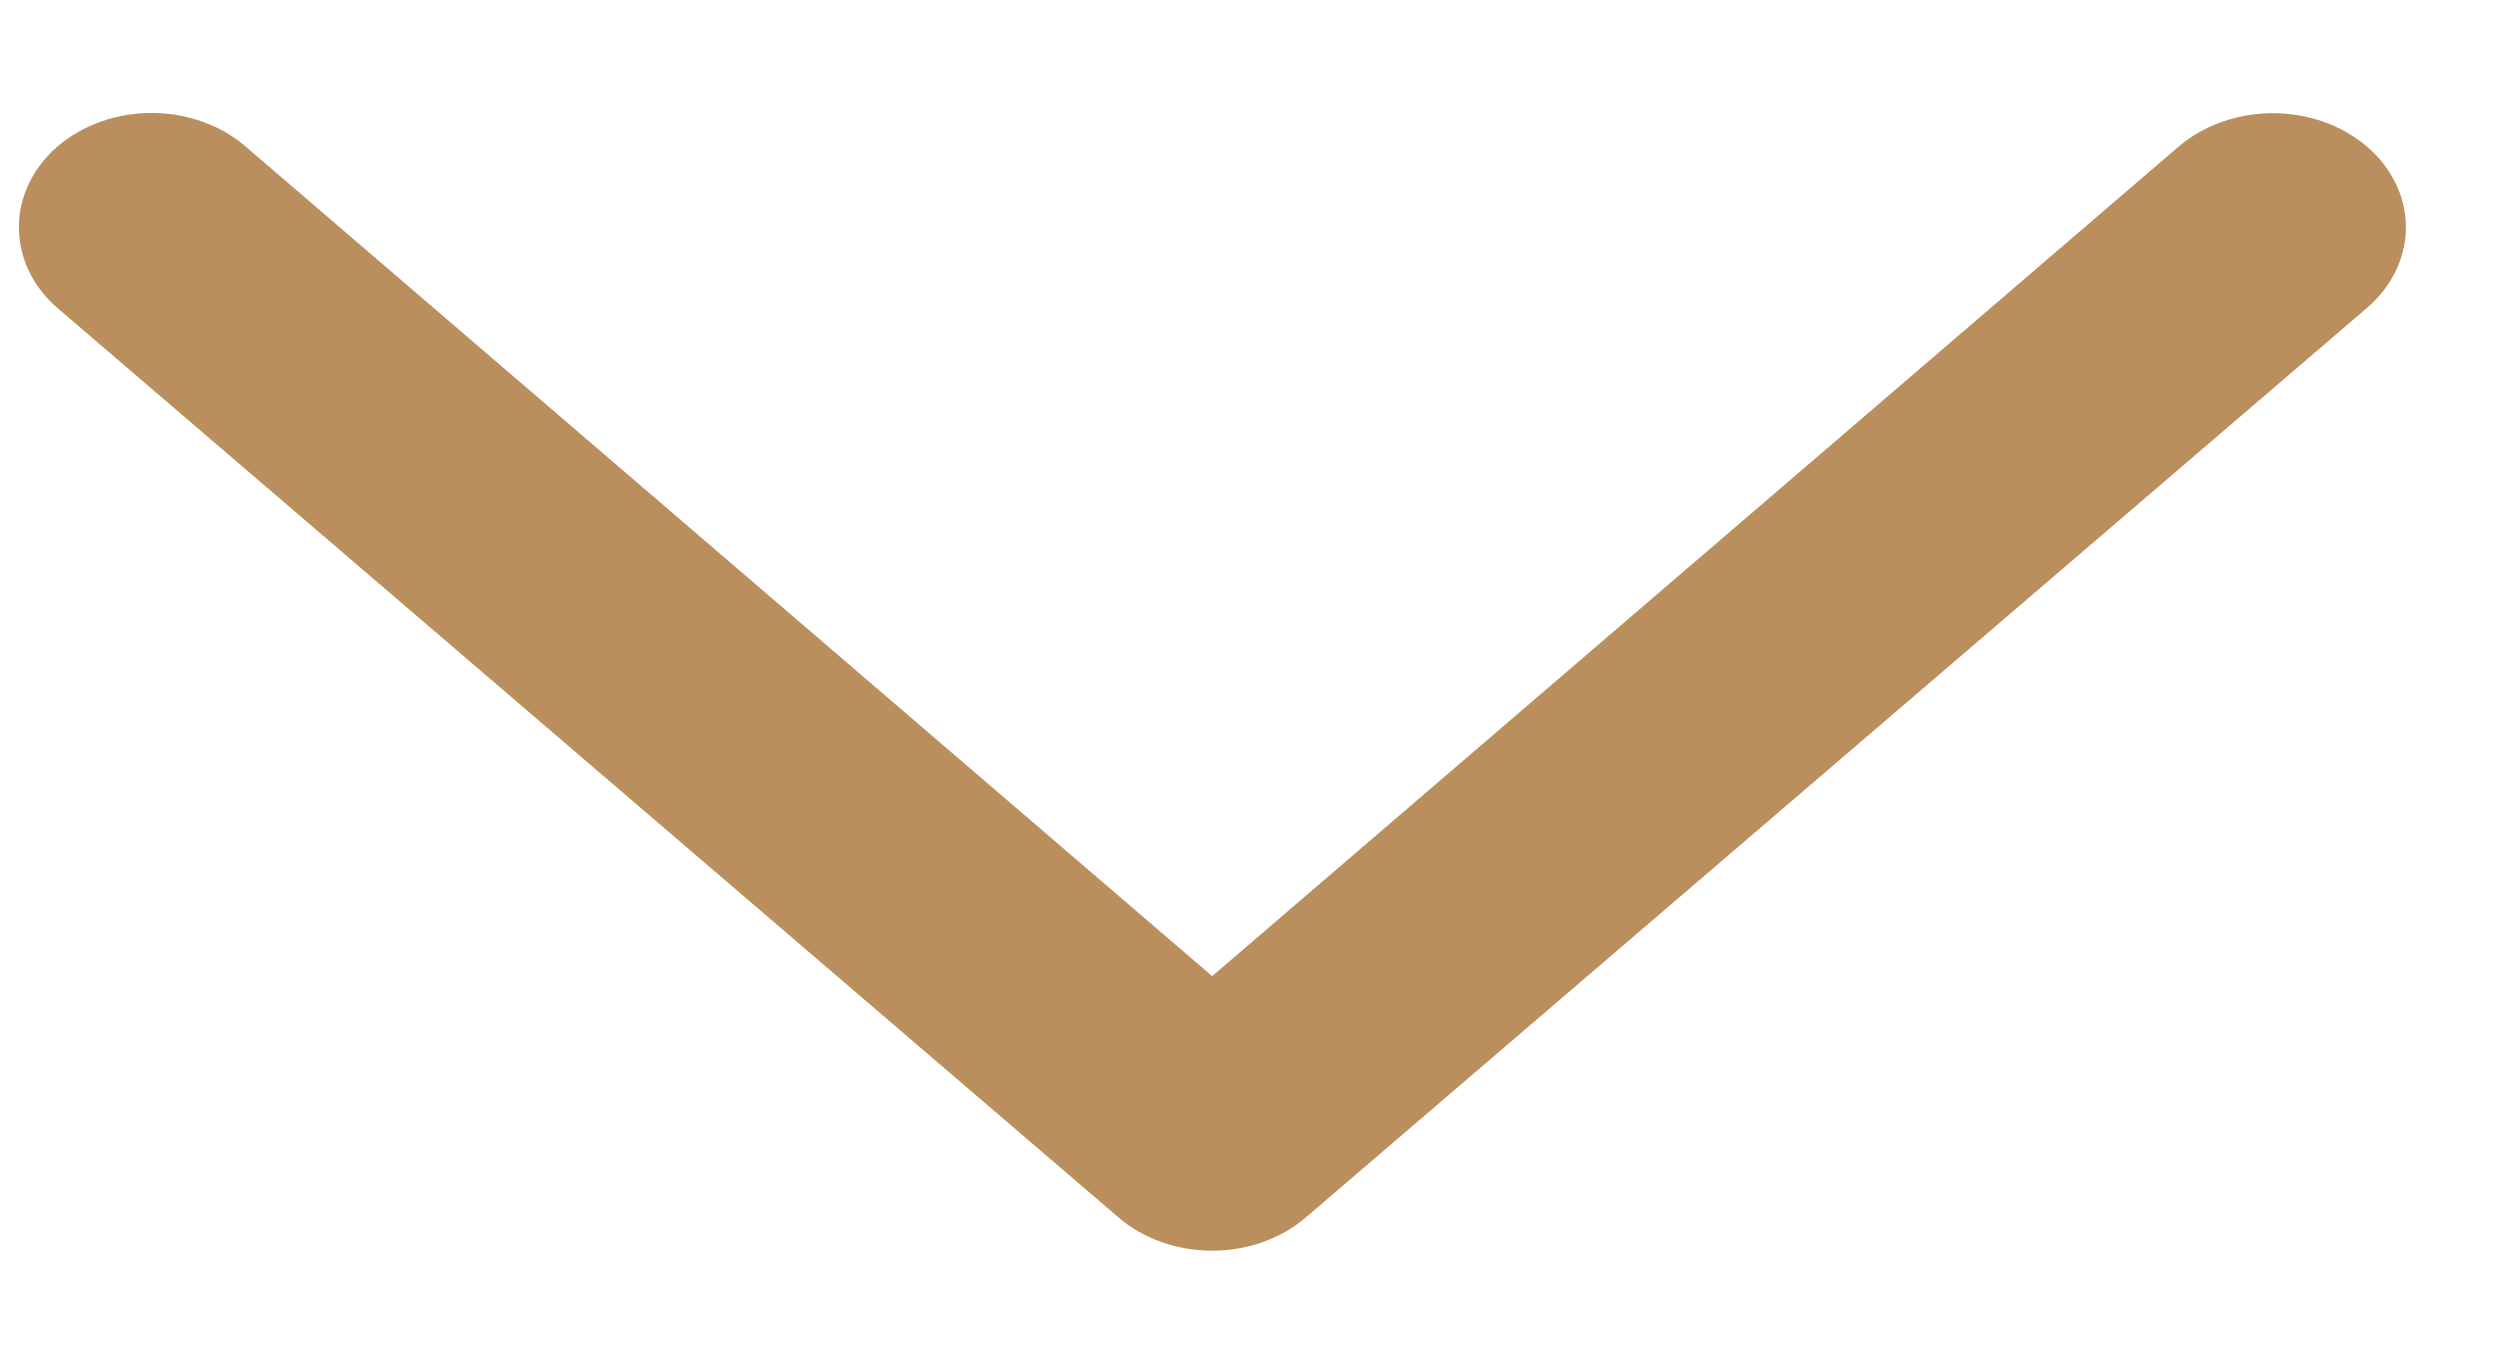 <svg width="22" height="12" viewBox="0 0 22 12" fill="#BB8E5D" xmlns="http://www.w3.org/2000/svg">
<path d="M0.167 2C0.166 1.868 0.196 1.738 0.254 1.616C0.312 1.494 0.397 1.383 0.505 1.29C0.614 1.196 0.743 1.122 0.885 1.071C1.027 1.02 1.18 0.994 1.334 0.994C1.488 0.994 1.64 1.02 1.782 1.071C1.925 1.122 2.054 1.196 2.162 1.29L10.667 8.59L19.172 1.29C19.392 1.102 19.69 0.996 20 0.996C20.154 0.996 20.307 1.022 20.449 1.072C20.591 1.123 20.72 1.197 20.829 1.29C20.938 1.383 21.024 1.494 21.083 1.616C21.142 1.738 21.172 1.868 21.172 2C21.172 2.266 21.049 2.522 20.829 2.71L11.495 10.71C11.387 10.804 11.258 10.878 11.116 10.929C10.974 10.98 10.821 11.006 10.667 11.006C10.513 11.006 10.361 10.98 10.218 10.929C10.076 10.878 9.947 10.804 9.839 10.71L0.505 2.71C0.397 2.616 0.312 2.506 0.254 2.384C0.196 2.262 0.166 2.132 0.167 2Z"/>
</svg>
